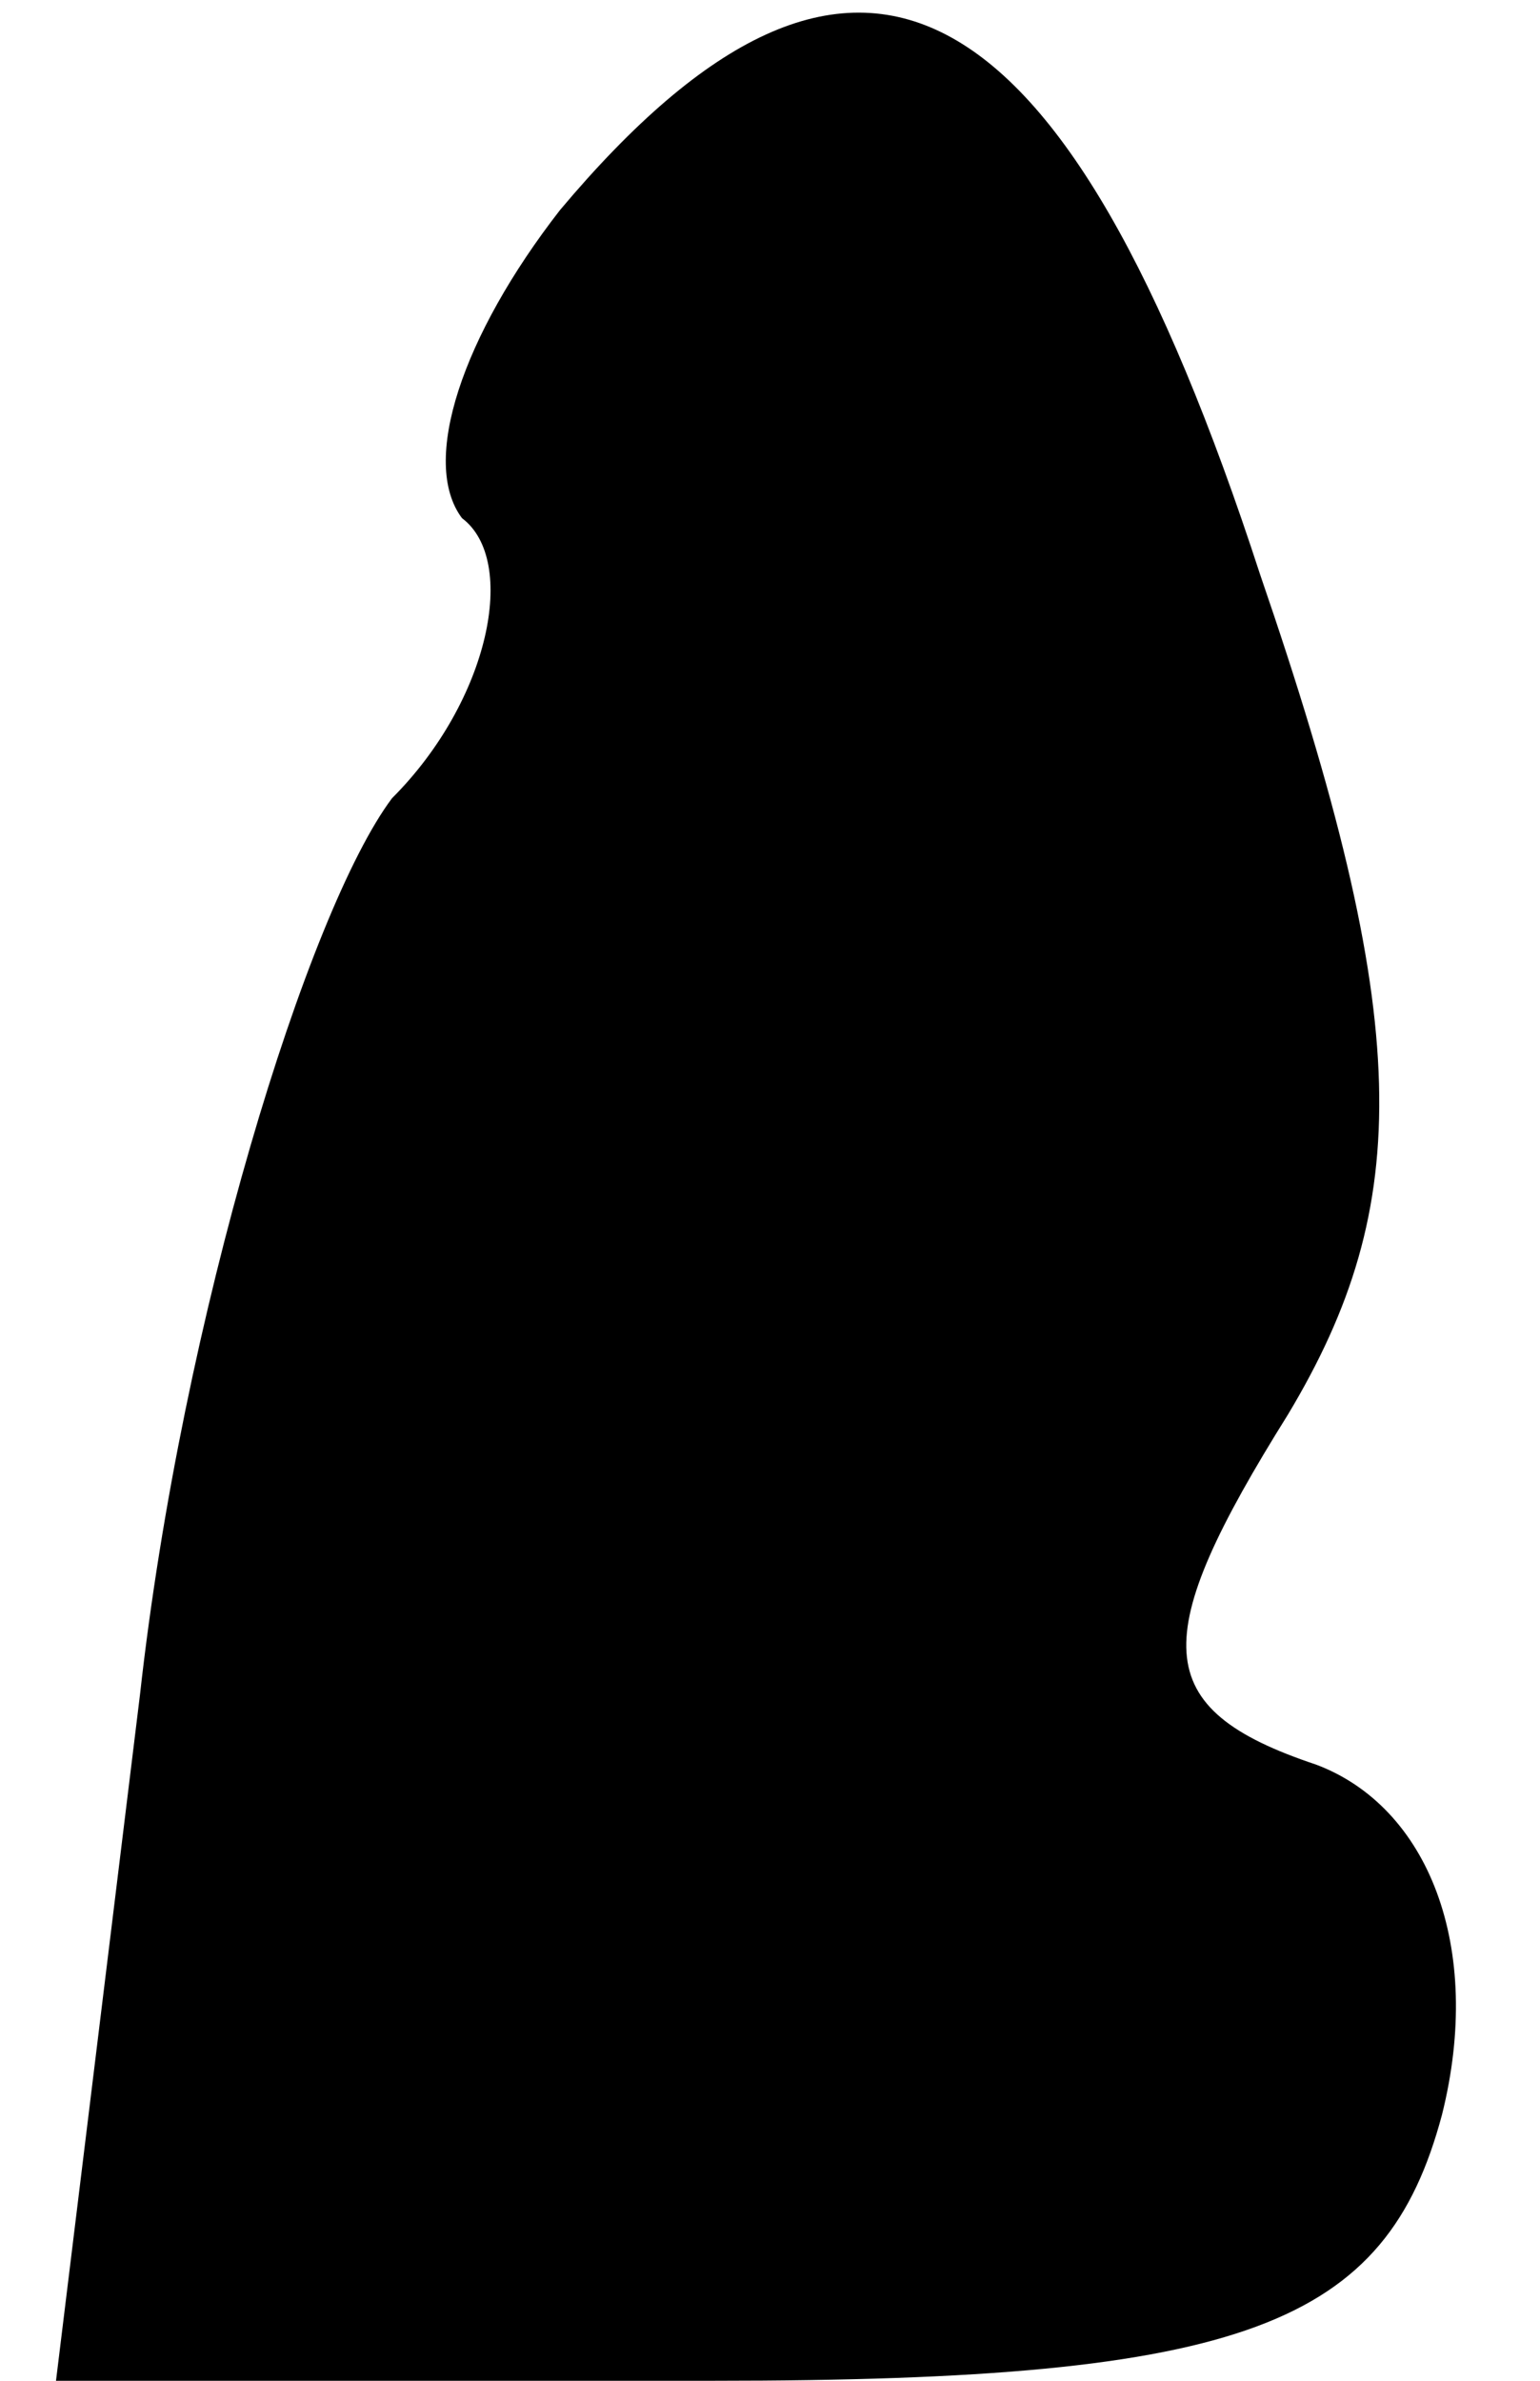 <?xml version="1.0" standalone="no"?>
<!DOCTYPE svg PUBLIC "-//W3C//DTD SVG 20010904//EN"
 "http://www.w3.org/TR/2001/REC-SVG-20010904/DTD/svg10.dtd">
<svg version="1.0" xmlns="http://www.w3.org/2000/svg"
 width="11pt" height="17pt" viewBox="0 0 11 17"
 preserveAspectRatio="xMidYMid meet">
<g transform="translate(0,17) scale(0.1,-0.1)"
fill="#000000" stroke="none">
<path fill="#000000" stroke="none" d="M40 155 c-7 -9 -10 -18 -7 -22 4 -3 2
-13 -5 -20 -6 -8 -15 -37 -18 -64 l-6 -49 47 0 c38 0 48 4 52 19 3 12 -1 22
-9 25 -12 4 -12 9 -2 25 9 15 9 28 -2 60 -14 43 -29 51 -50 26z"/>
</g>
</svg>
